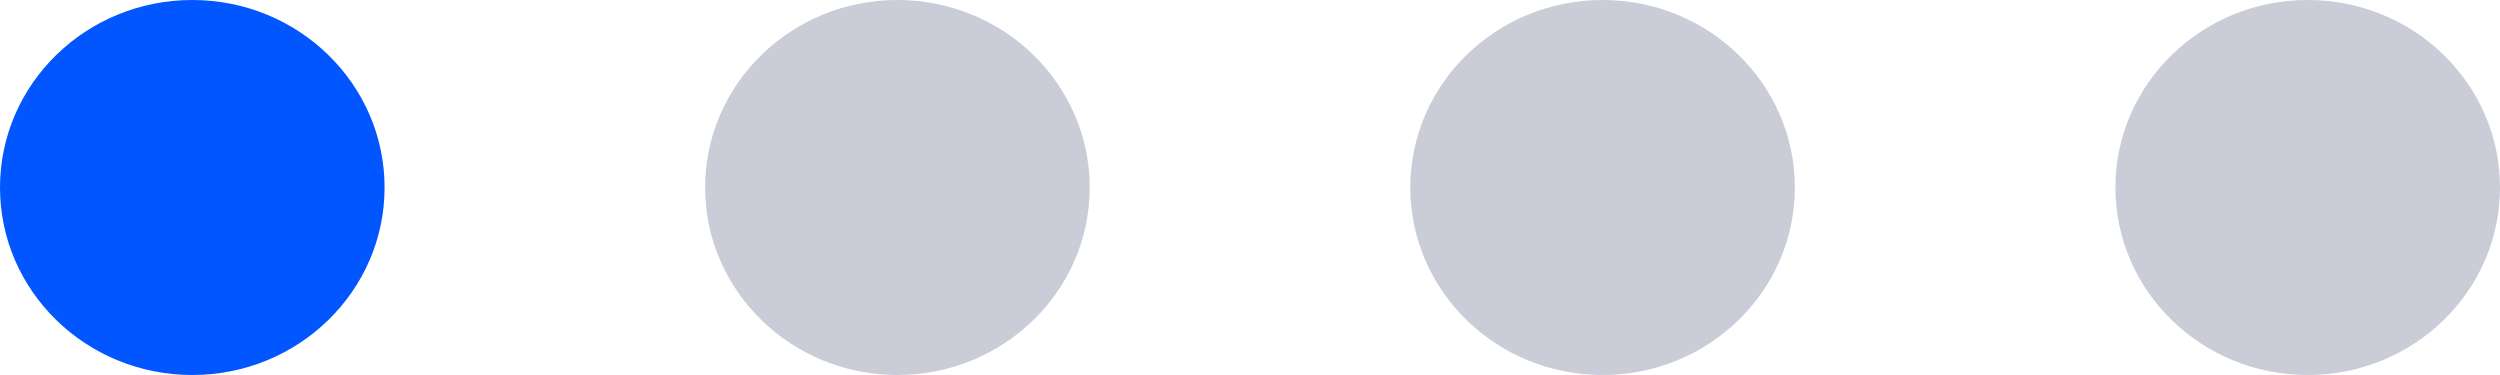 <svg width="60" height="9" viewBox="0 0 60 9" fill="none" xmlns="http://www.w3.org/2000/svg">
<g id="Component 17">
<ellipse id="Ellipse 14" cx="55.385" cy="4.5" rx="4.615" ry="4.5" transform="rotate(-180 55.385 4.5)" fill="#CACDD8"/>
<ellipse id="Ellipse 15" cx="38.462" cy="4.5" rx="4.615" ry="4.5" transform="rotate(-180 38.462 4.5)" fill="#CACDD8"/>
<ellipse id="Ellipse 16" cx="21.538" cy="4.5" rx="4.615" ry="4.5" transform="rotate(-180 21.538 4.5)" fill="#CACDD8"/>
<ellipse id="Ellipse 17" cx="4.615" cy="4.5" rx="4.615" ry="4.5" transform="rotate(-180 4.615 4.5)" fill="#0156FF"/>
</g>
</svg>
